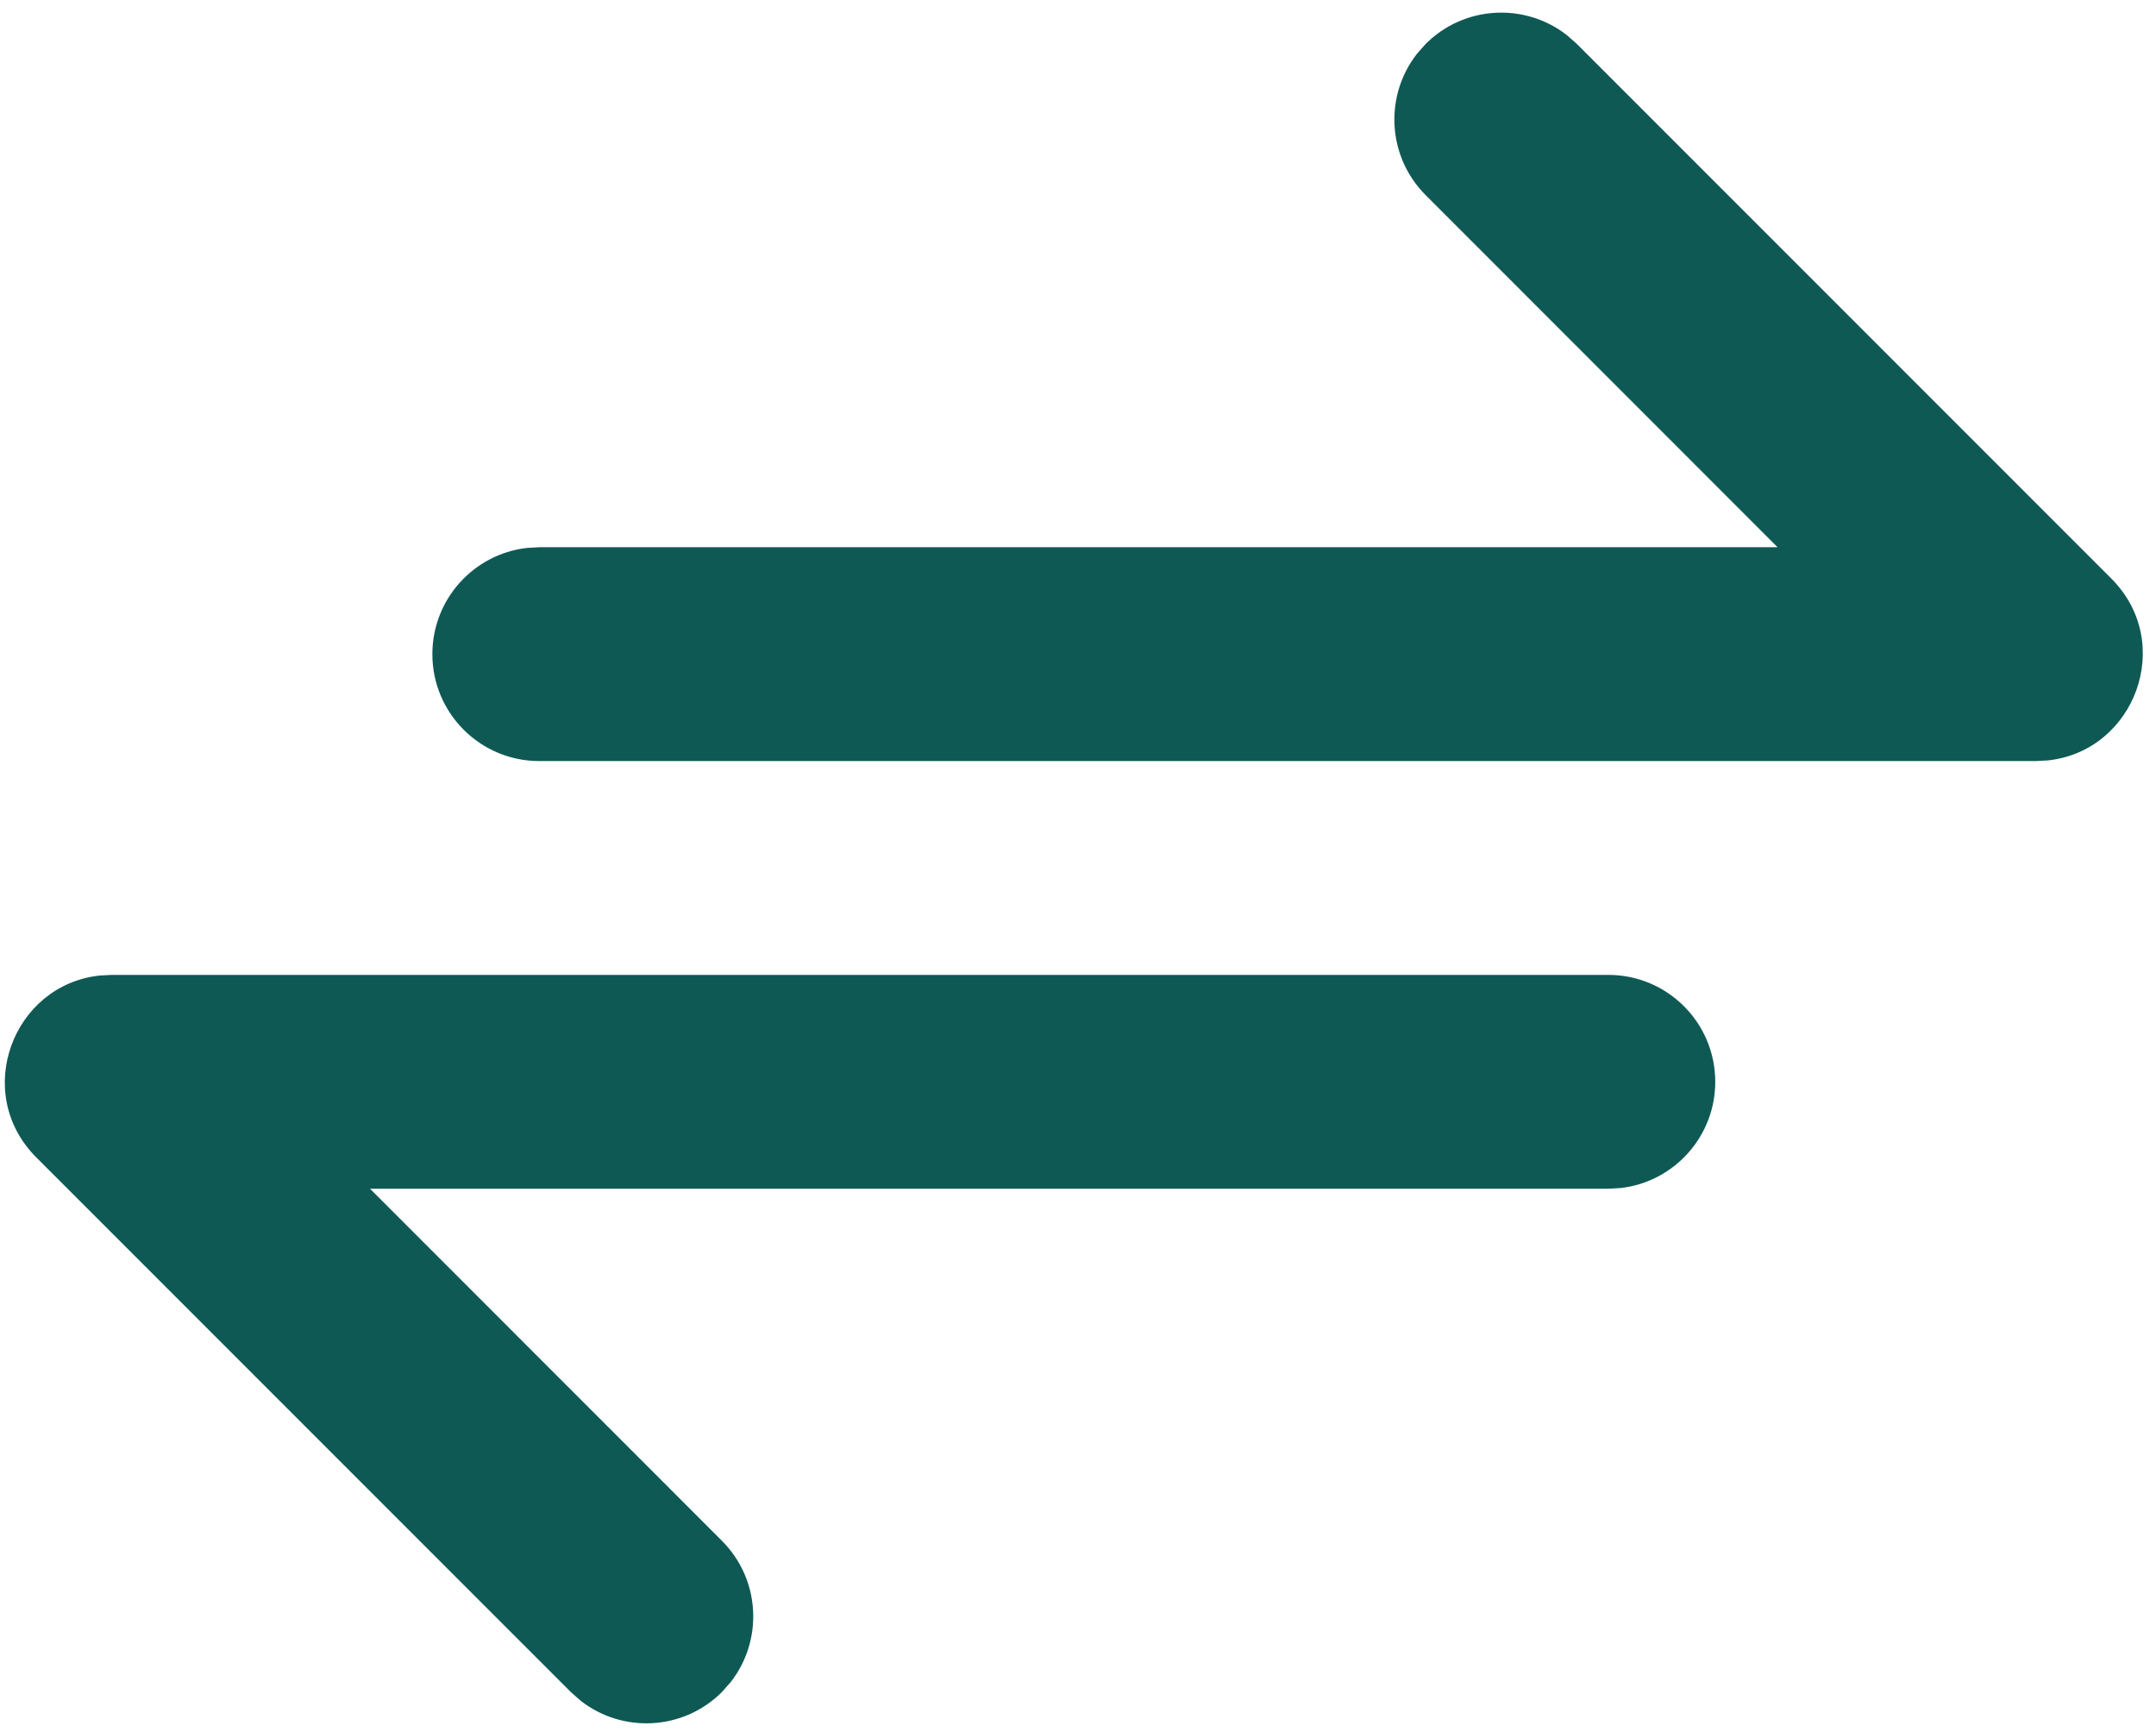 <svg width="122" height="98" viewBox="0 0 122 98" fill="none" xmlns="http://www.w3.org/2000/svg">
<path d="M91.011 55.156C94.352 55.156 97.06 57.864 97.06 61.205C97.06 64.308 94.725 66.864 91.717 67.214L91.011 67.254H20.939L40.852 87.174C43.032 89.354 43.2 92.785 41.355 95.158L40.852 95.728C38.672 97.909 35.241 98.076 32.868 96.231L32.298 95.728L2.055 65.483C-1.589 61.838 0.721 55.718 5.645 55.192L6.332 55.156H91.011ZM88.658 1.983L89.228 2.486L119.47 32.731C123.115 36.377 120.804 42.496 115.881 43.022L115.193 43.058H30.514C27.174 43.058 24.466 40.35 24.466 37.009C24.466 33.907 26.801 31.35 29.809 31L30.514 30.96H100.586L80.674 11.041C78.493 8.86 78.326 5.429 80.171 3.056L80.674 2.486C82.854 0.305 86.285 0.138 88.658 1.983Z" fill="#0F5955"/>
</svg>
